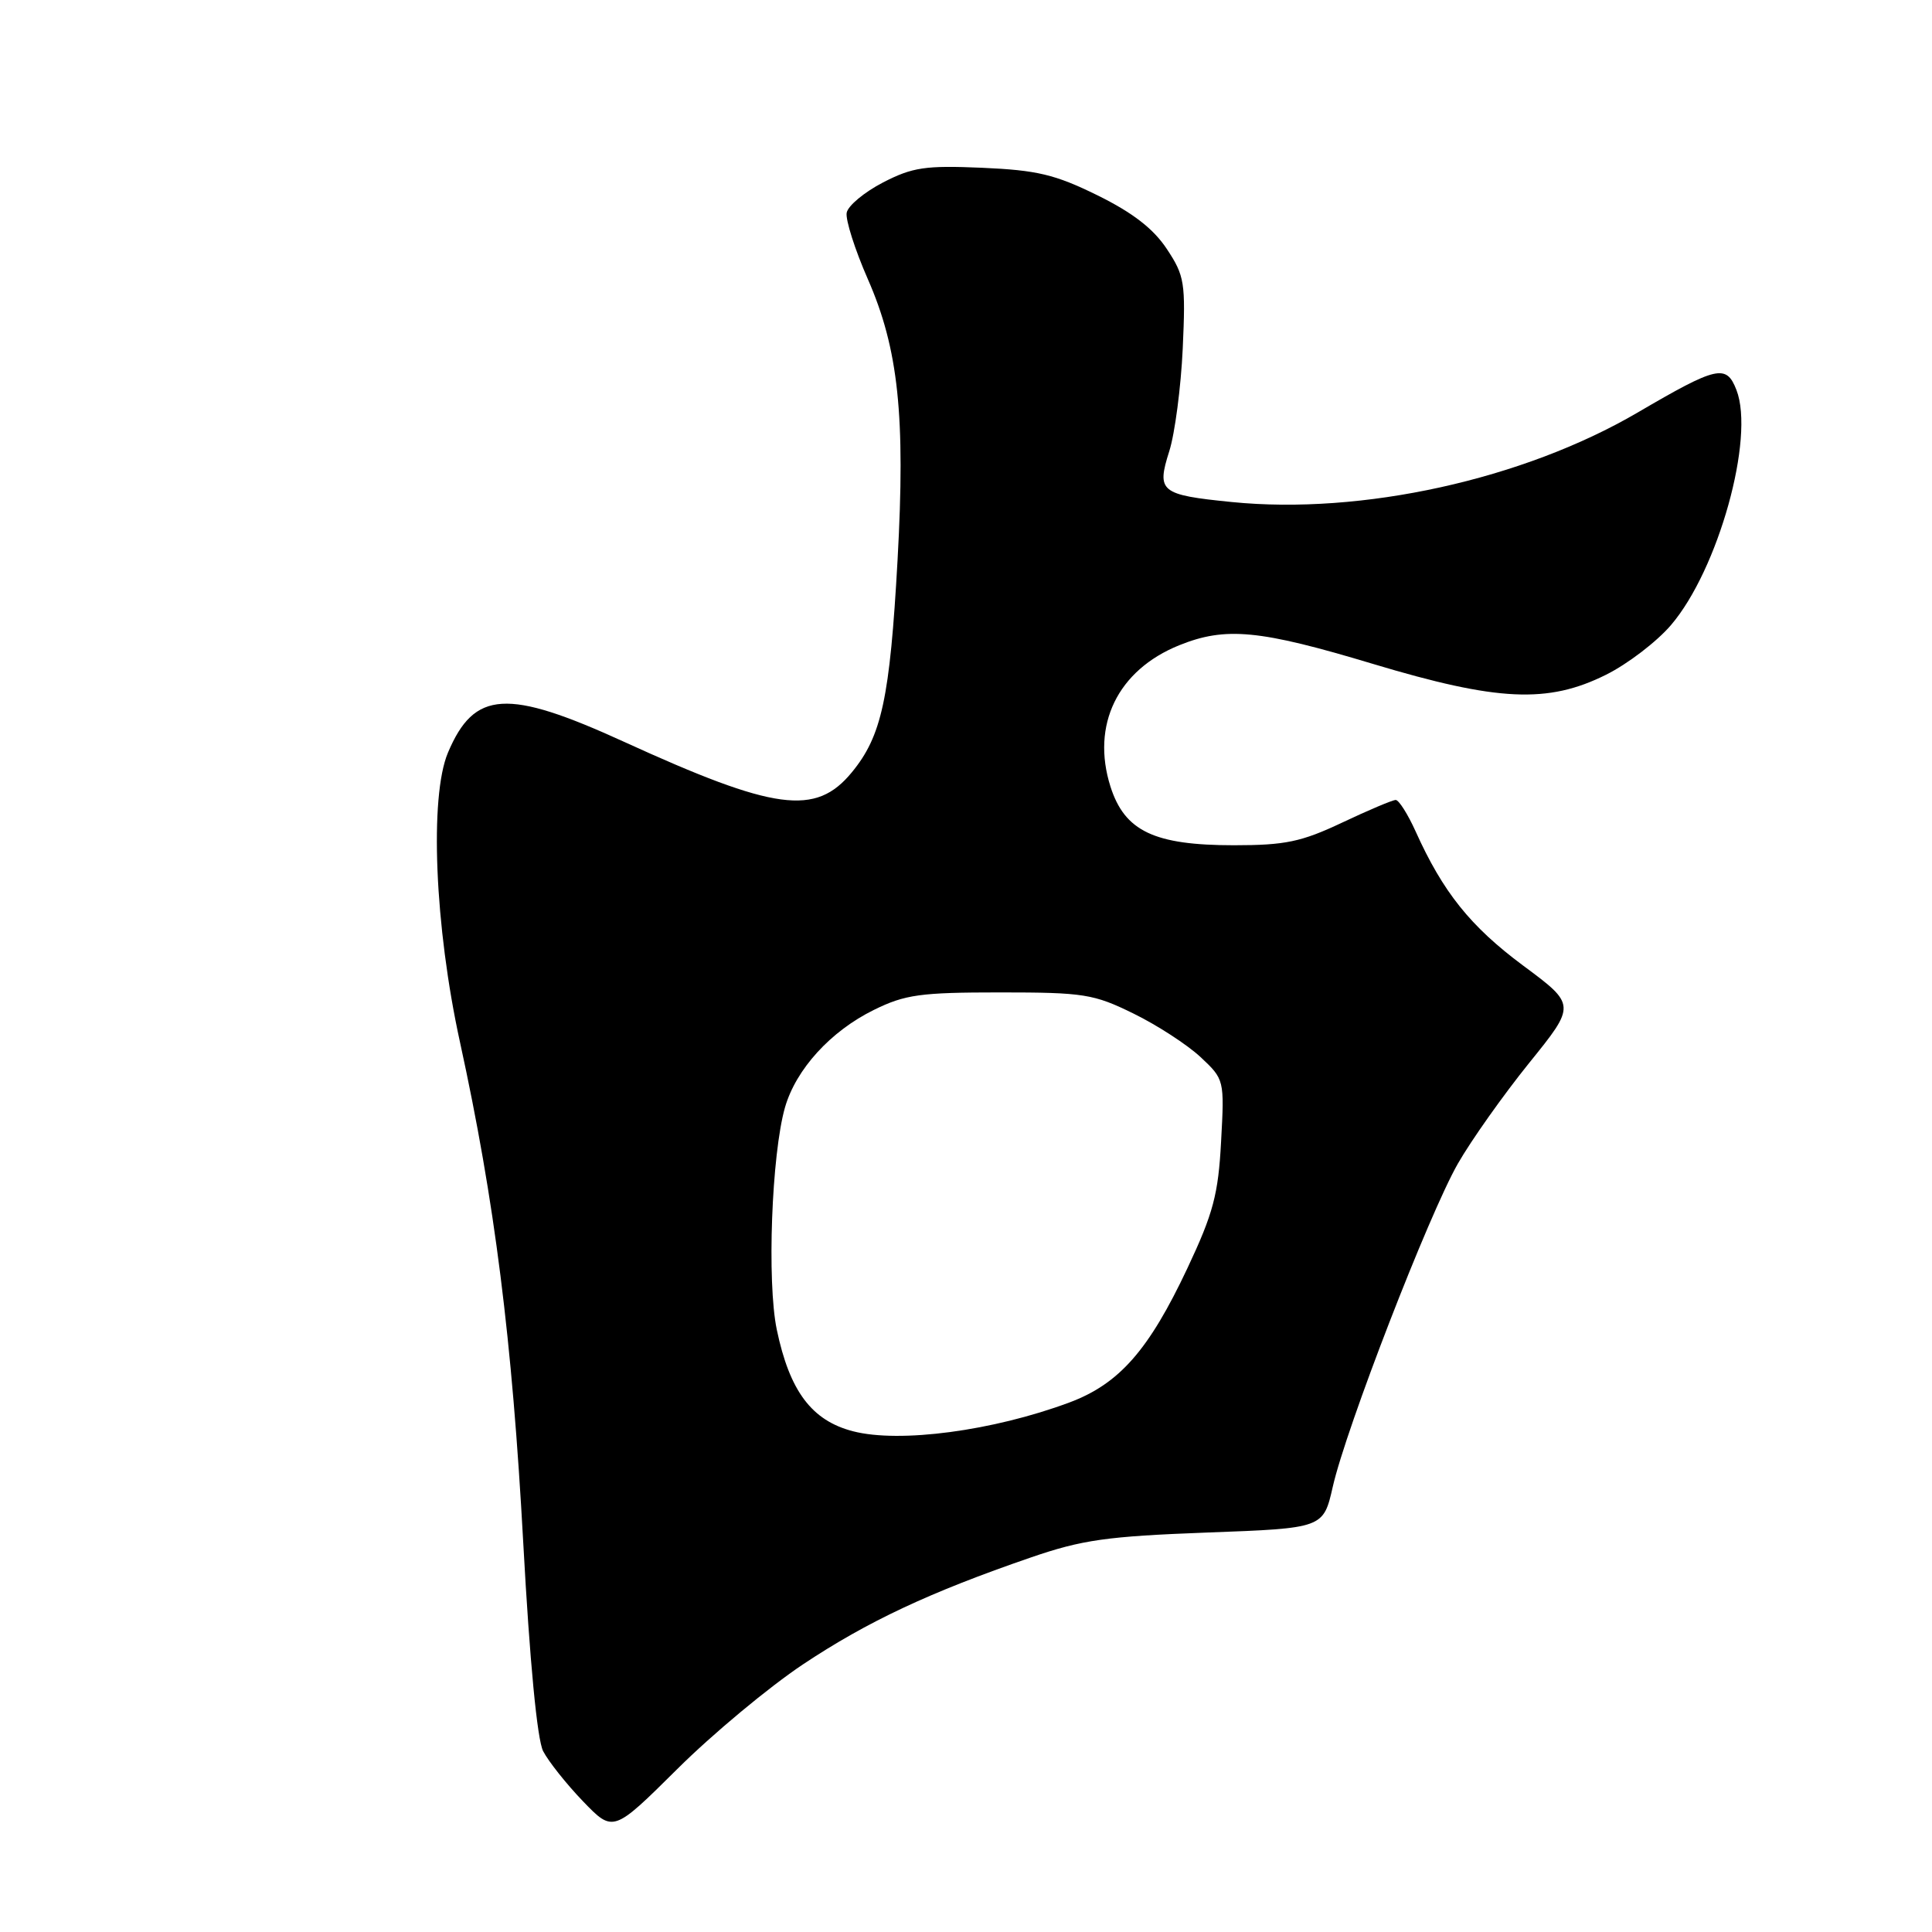 <?xml version="1.0" encoding="UTF-8" standalone="no"?>
<!DOCTYPE svg PUBLIC "-//W3C//DTD SVG 1.1//EN" "http://www.w3.org/Graphics/SVG/1.1/DTD/svg11.dtd" >
<svg xmlns="http://www.w3.org/2000/svg" xmlns:xlink="http://www.w3.org/1999/xlink" version="1.1" viewBox="0 0 256 256">
 <g >
 <path fill="currentColor"
d=" M 106.41 220.53 C 114.95 214.85 123.17 210.99 136.57 206.38 C 143.39 204.03 146.66 203.57 159.92 203.07 C 175.35 202.50 175.35 202.50 176.60 197.00 C 178.36 189.23 189.33 160.91 193.18 154.18 C 194.95 151.09 199.20 145.09 202.62 140.85 C 208.84 133.15 208.84 133.15 201.79 127.92 C 194.83 122.74 191.20 118.21 187.57 110.15 C 186.54 107.87 185.35 106.00 184.94 106.00 C 184.52 106.00 181.33 107.35 177.84 109.00 C 172.44 111.55 170.31 112.00 163.50 112.00 C 152.93 112.00 149.02 110.13 147.14 104.22 C 144.56 96.06 148.09 88.80 156.25 85.50 C 162.40 83.02 166.87 83.44 181.92 87.97 C 198.46 92.94 205.10 93.25 212.80 89.41 C 215.66 87.99 219.53 85.03 221.41 82.83 C 227.67 75.52 232.55 58.02 230.09 51.68 C 228.75 48.22 227.55 48.49 217.00 54.66 C 201.82 63.54 180.44 68.25 163.20 66.52 C 153.74 65.57 153.23 65.16 154.93 59.80 C 155.68 57.44 156.48 51.30 156.72 46.16 C 157.11 37.46 156.97 36.55 154.61 32.99 C 152.84 30.31 150.09 28.18 145.42 25.88 C 139.79 23.11 137.41 22.55 130.13 22.23 C 122.62 21.91 120.91 22.16 117.00 24.18 C 114.53 25.46 112.36 27.26 112.19 28.19 C 112.02 29.12 113.28 33.08 114.99 36.98 C 119.05 46.23 119.99 55.10 118.93 74.23 C 117.91 92.54 116.83 97.54 112.86 102.35 C 108.08 108.16 102.69 107.43 82.66 98.28 C 67.18 91.21 62.85 91.48 59.36 99.72 C 56.89 105.56 57.60 122.79 60.95 138.09 C 65.55 159.15 67.86 177.42 69.34 204.54 C 70.19 220.13 71.18 230.51 71.97 232.04 C 72.67 233.39 75.04 236.38 77.24 238.67 C 81.25 242.83 81.25 242.83 89.74 234.41 C 94.40 229.77 101.91 223.53 106.41 220.53 Z  M 113.03 189.65 C 107.56 188.24 104.63 184.34 102.93 176.19 C 101.61 169.88 102.24 152.93 104.02 146.72 C 105.48 141.67 110.06 136.64 115.79 133.82 C 119.92 131.78 121.97 131.50 132.50 131.50 C 143.61 131.50 144.92 131.71 150.19 134.30 C 153.32 135.83 157.32 138.43 159.07 140.06 C 162.23 143.02 162.25 143.07 161.80 151.27 C 161.43 158.26 160.76 160.78 157.35 168.02 C 152.23 178.90 148.31 183.37 141.69 185.84 C 131.58 189.60 119.21 191.25 113.03 189.65 Z "/>
</g>
</svg>